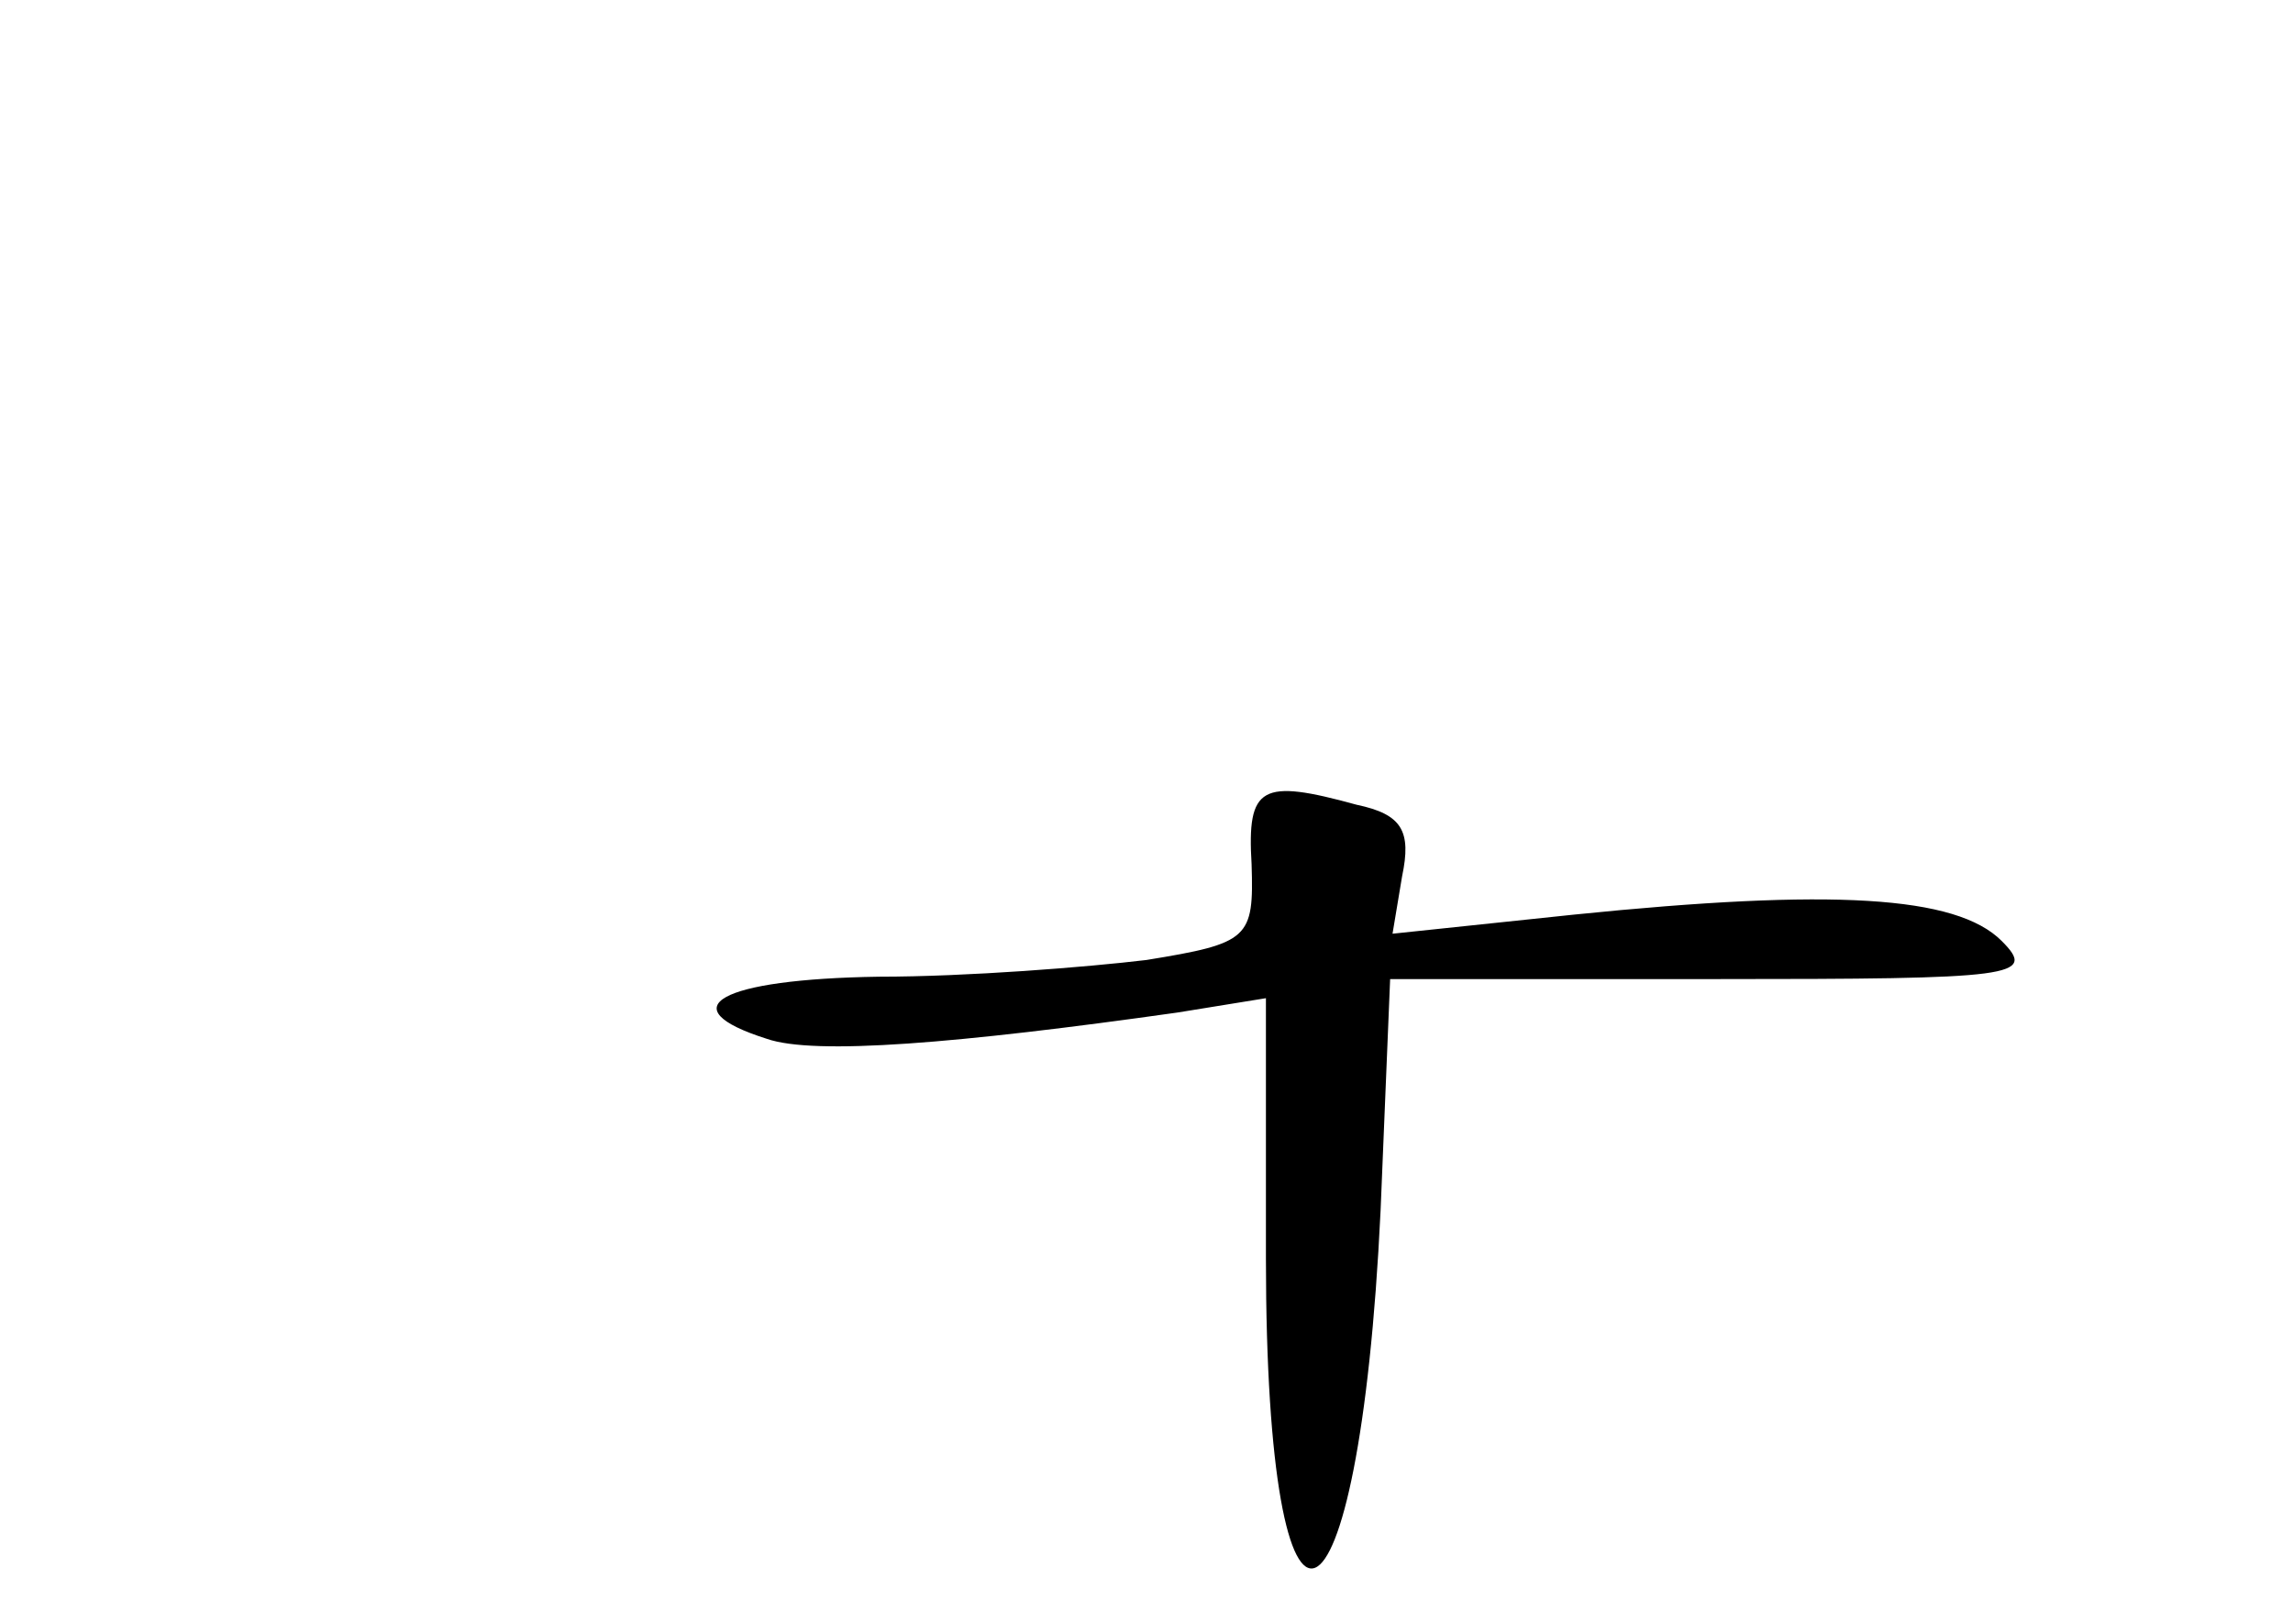 <?xml version="1.0" standalone="no"?>
<!DOCTYPE svg PUBLIC "-//W3C//DTD SVG 20010904//EN"
 "http://www.w3.org/TR/2001/REC-SVG-20010904/DTD/svg10.dtd">
<svg version="1.0" xmlns="http://www.w3.org/2000/svg"
 width="96pt" height="68pt" viewBox="0 0 96 68"
 preserveAspectRatio="xMidYMid meet">
<g transform="translate(0,68) scale(0.1,-0.1)"
fill="#000000" stroke="none">
<path d="M524 318 c1 -31 -1 -33 -44 -40 -25 -3 -75 -7 -112 -7 -67 -1 -88
-13 -47 -26 20 -7 80 -2 172 11 l37 6 0 -109 c0 -184 39 -168 48 20 l4 97 136
0 c126 0 135 1 120 16 -19 19 -71 22 -179 11 l-76 -8 4 24 c4 19 0 26 -19 30
-40 11 -46 8 -44 -25z"/>
</g>
</svg>
